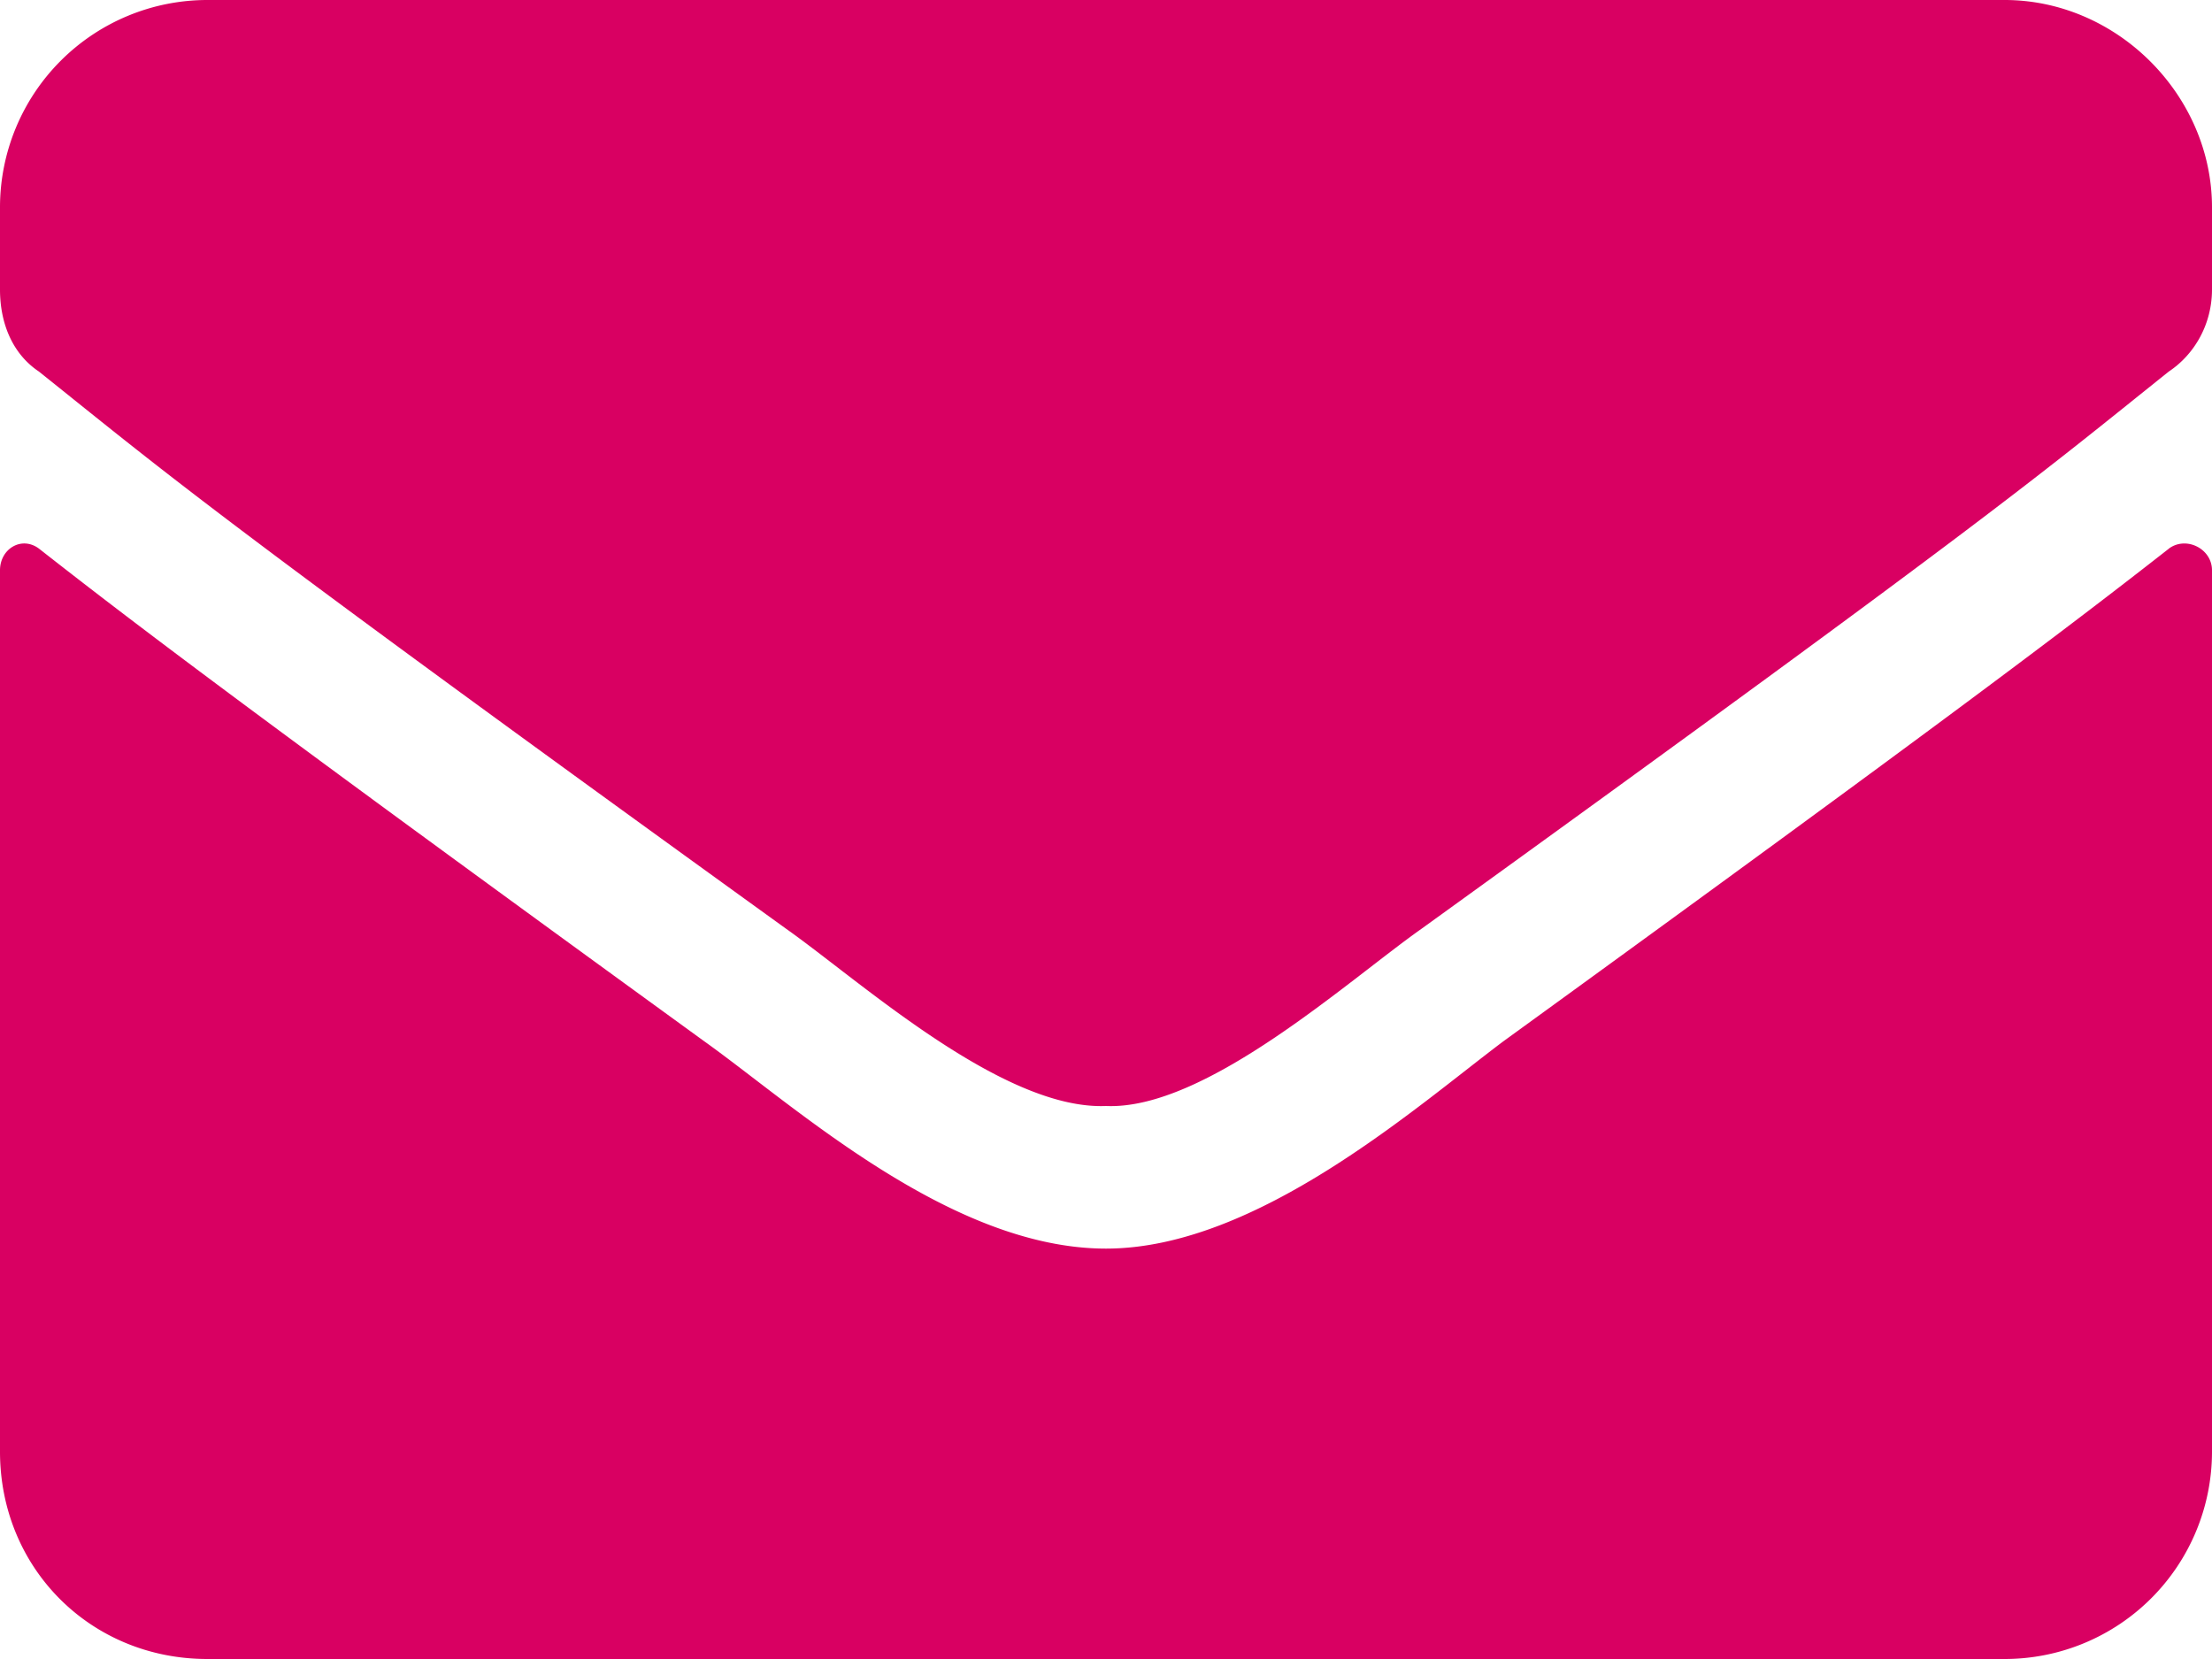 <svg width="32" height="24" fill="none" xmlns="http://www.w3.org/2000/svg"><path d="M31.375 7.938c-1.438 1.125-3.25 2.5-9.625 7.125-1.25.937-3.563 3-5.75 3-2.25 0-4.5-2.063-5.813-3C3.814 10.436 2 9.063.563 7.936.313 7.75 0 7.938 0 8.25V21c0 1.688 1.313 3 3 3h26a3 3 0 003-3V8.25c0-.313-.375-.5-.625-.313zM16 16c1.438.063 3.5-1.813 4.563-2.563 8.312-6 8.937-6.562 10.812-8.062.375-.25.625-.688.625-1.188V3c0-1.625-1.375-3-3-3H3a3 3 0 00-3 3v1.188c0 .5.188.937.563 1.187 1.875 1.5 2.5 2.063 10.812 8.063C12.438 14.188 14.5 16.061 16 16z" fill="#D90062"/></svg>